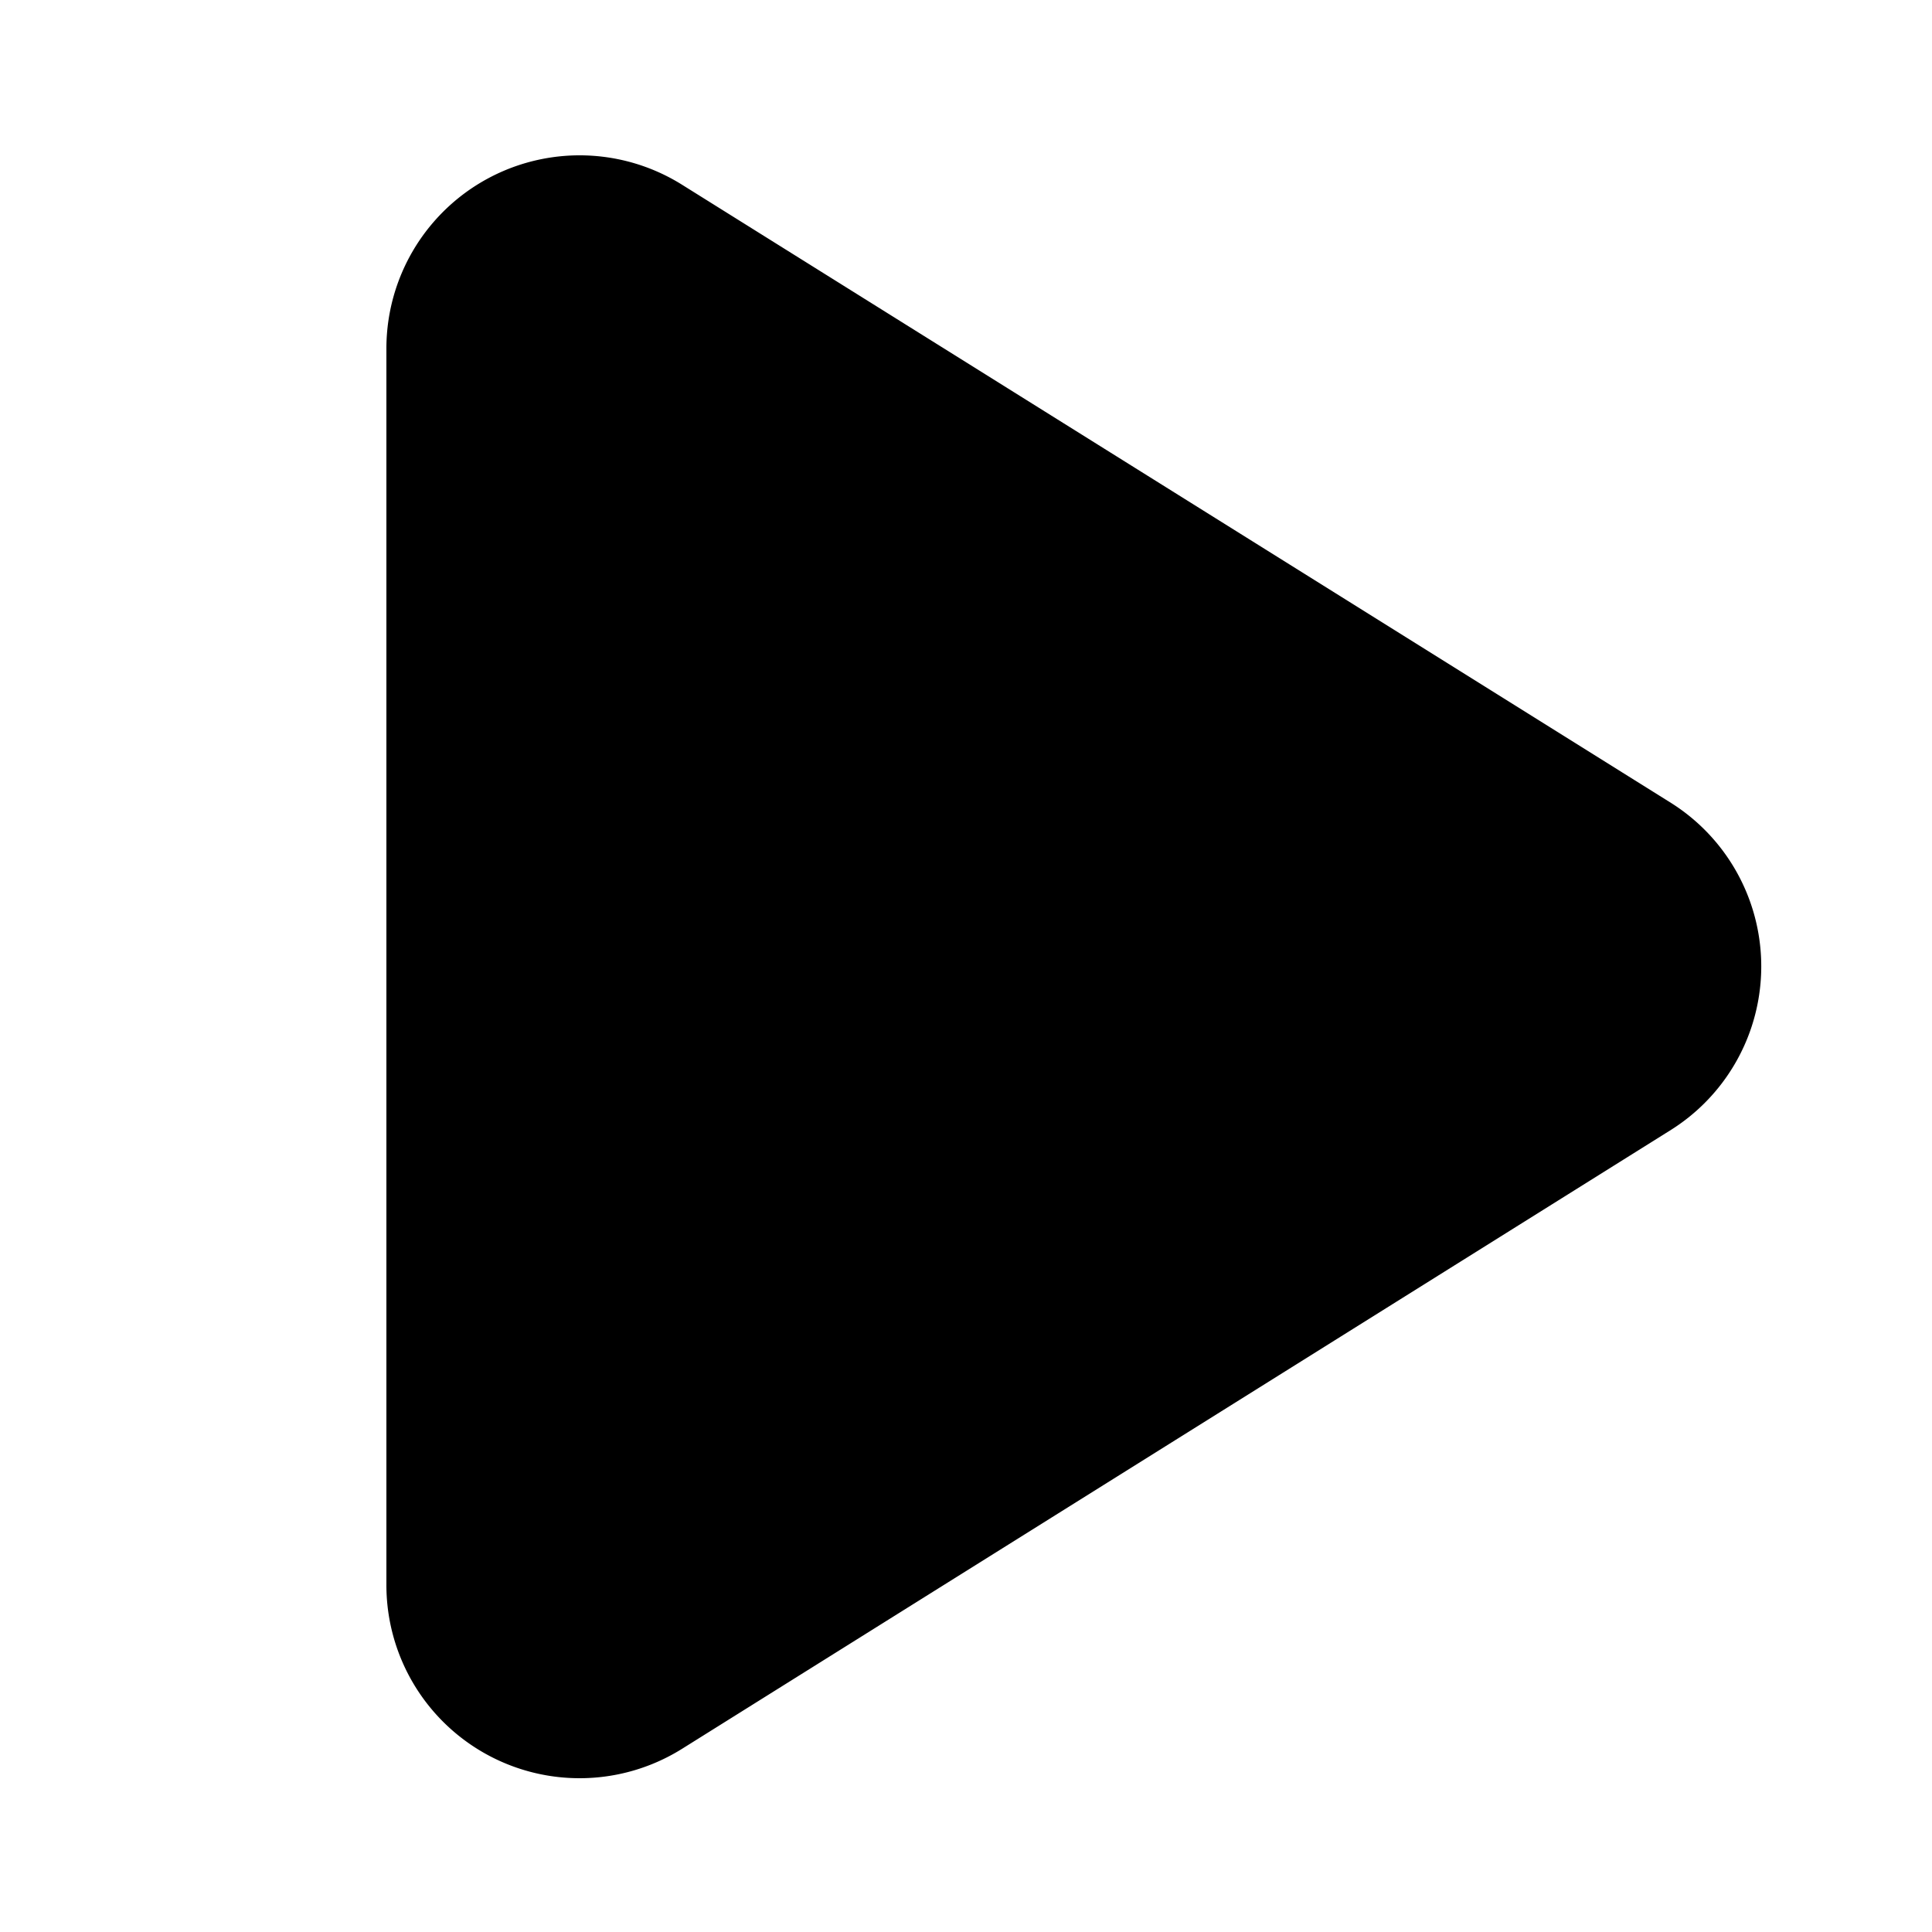 <svg class="icon" width="200" height="200" viewBox="0 0 1024 1024" xmlns="http://www.w3.org/2000/svg"><path d="M885.043 425.165a102.4 102.4 0 0 1 0 174.08l-523.571 327.68A102.4 102.4 0 0 1 204.8 839.68V184.32a102.4 102.4 0 0 1 156.672-86.426z"/></svg>